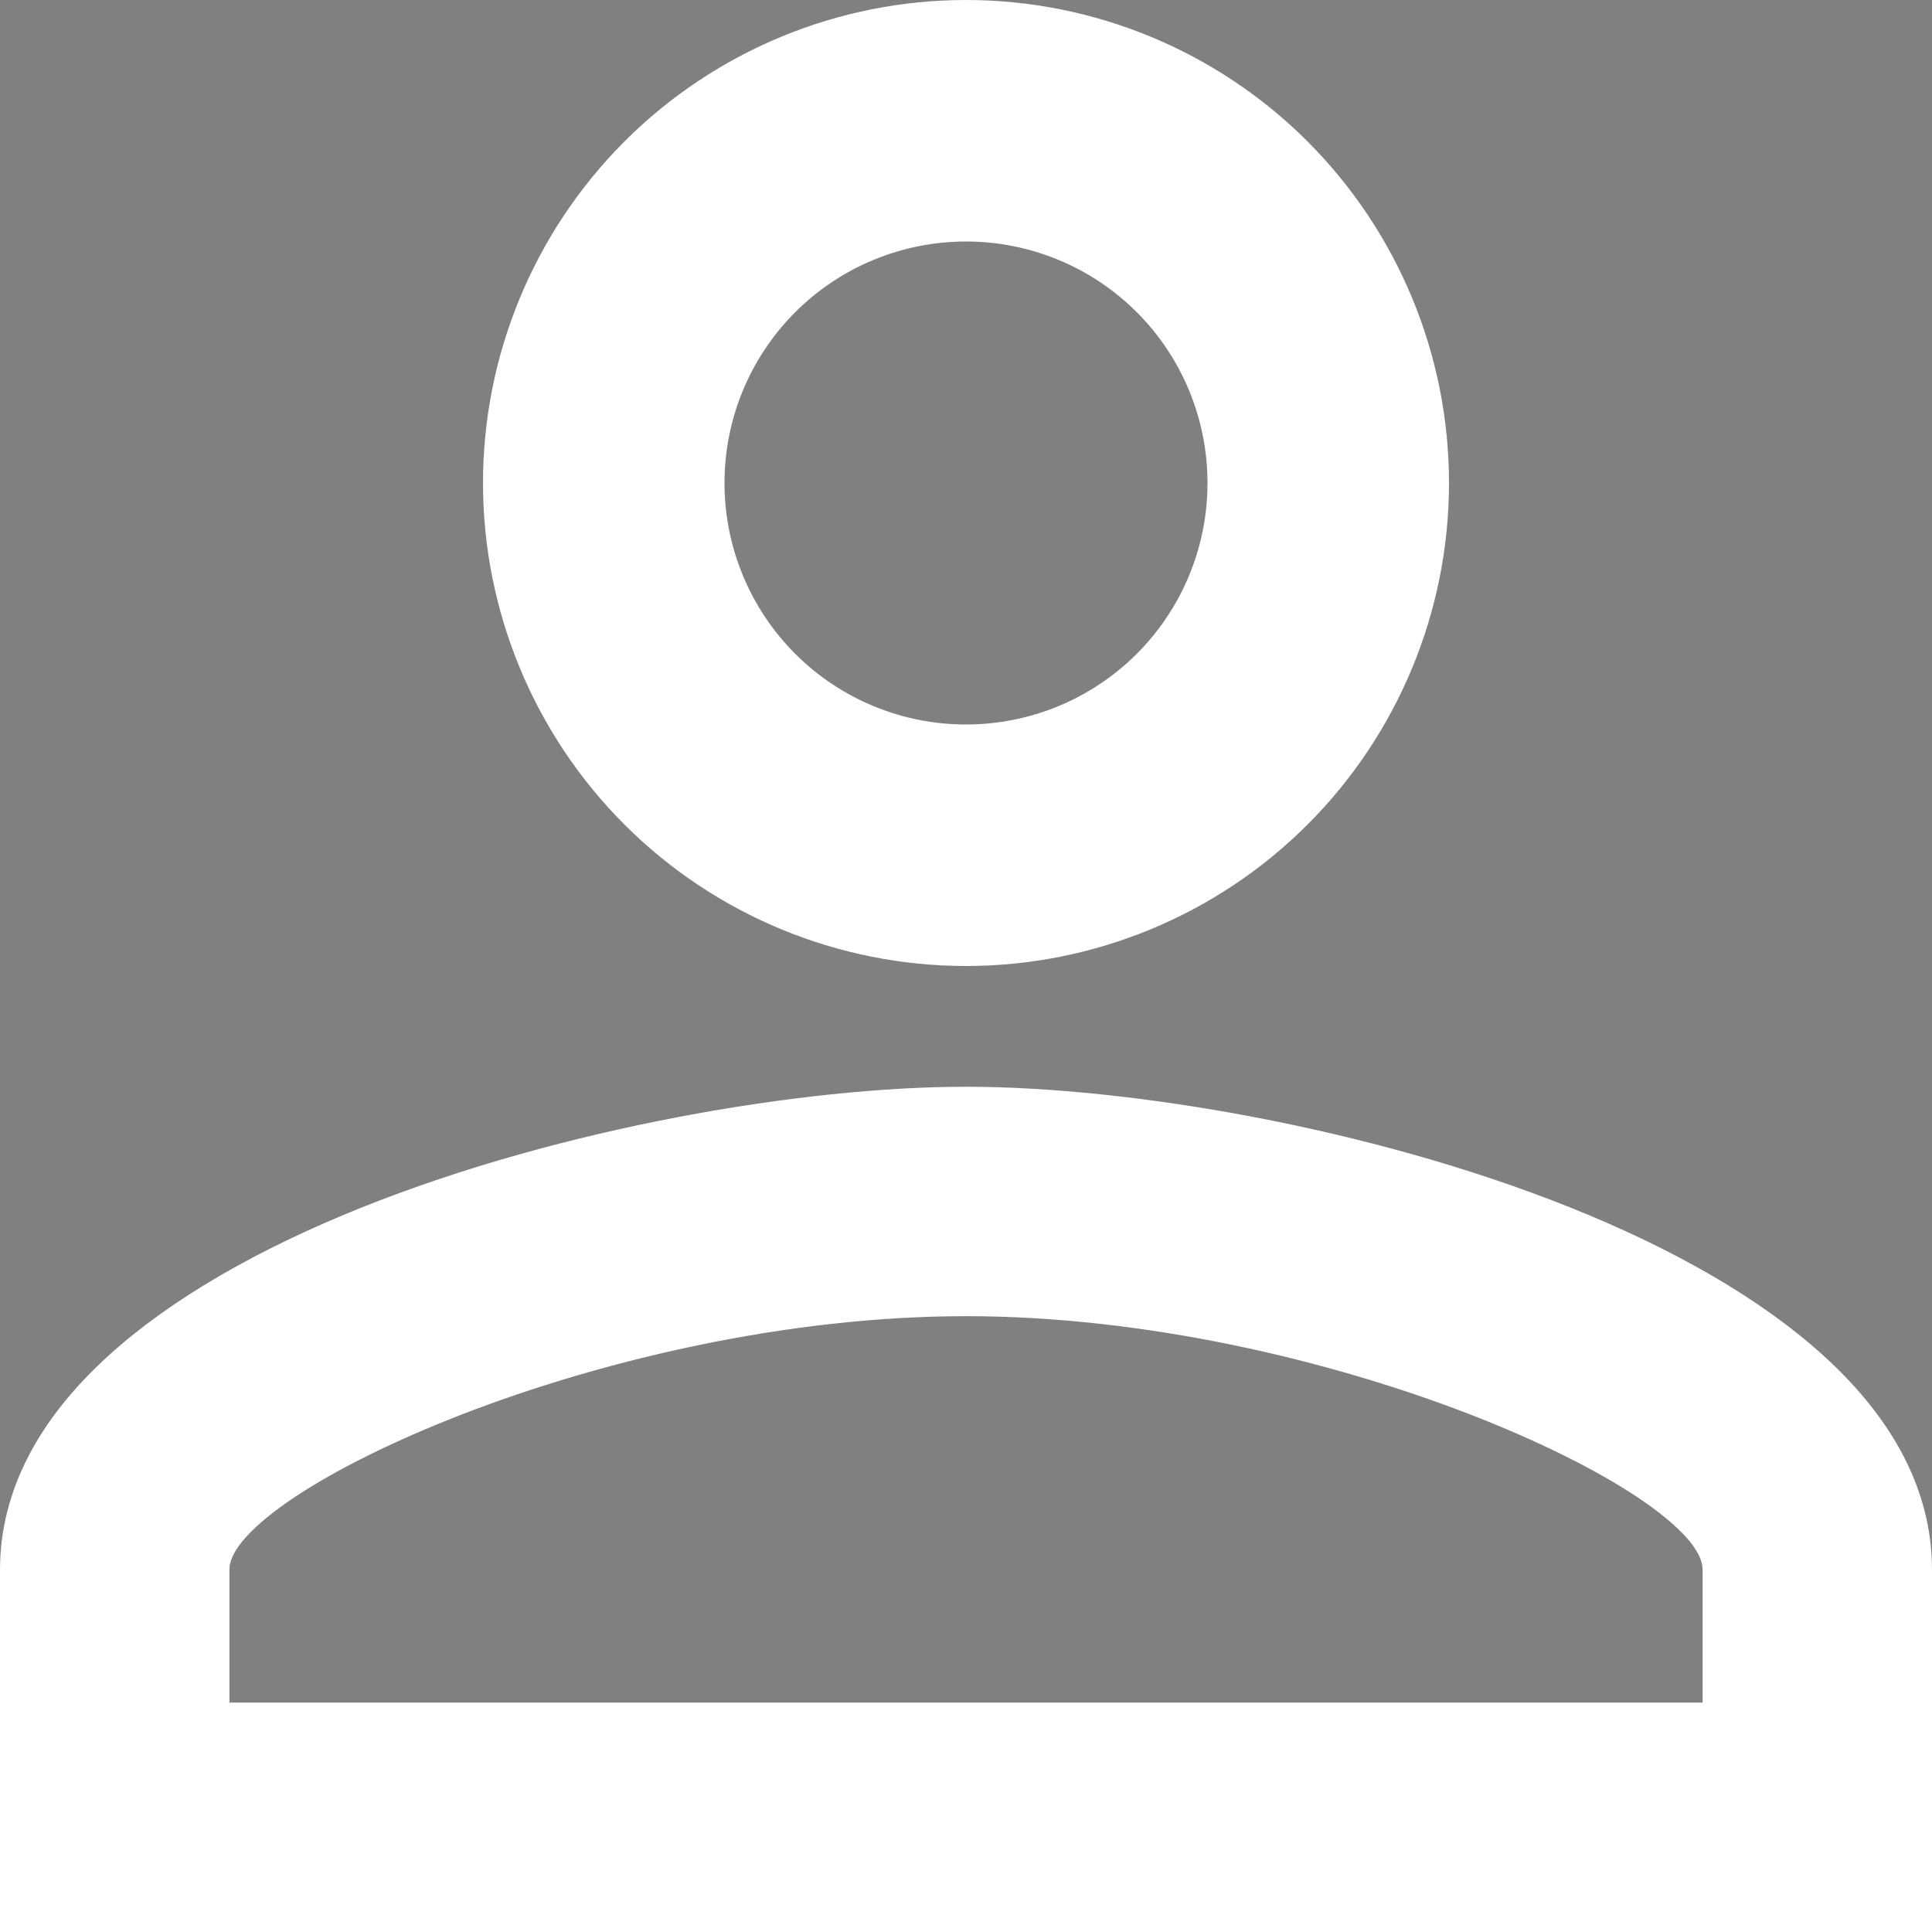 <svg width="16" height="16" viewBox="0 0 16 16" fill="none" xmlns="http://www.w3.org/2000/svg">
<rect x="0" y="0" width="16" height="16" fill="#808080" stroke="none"/>
<path d="M1.4 14.1V14.6H1.9H14.1H14.6V14.1V13C14.6 12.729 14.446 12.518 14.331 12.391C14.201 12.248 14.031 12.112 13.842 11.986C13.462 11.732 12.943 11.475 12.344 11.243C11.146 10.781 9.559 10.4 8 10.4C6.441 10.4 4.854 10.781 3.656 11.243C3.057 11.475 2.538 11.732 2.158 11.986C1.969 12.112 1.799 12.248 1.669 12.391C1.554 12.518 1.4 12.729 1.4 13V14.1ZM8 0.5C8.928 0.5 9.819 0.869 10.475 1.525C11.131 2.182 11.5 3.072 11.5 4C11.5 4.928 11.131 5.819 10.475 6.475C9.819 7.131 8.928 7.5 8 7.5C7.072 7.5 6.181 7.131 5.525 6.475C4.869 5.819 4.5 4.928 4.5 4C4.5 3.072 4.869 2.182 5.525 1.525C6.181 0.869 7.072 0.5 8 0.5ZM8 1.5C7.337 1.5 6.701 1.763 6.232 2.232C5.763 2.701 5.5 3.337 5.5 4C5.5 4.663 5.763 5.299 6.232 5.768C6.701 6.237 7.337 6.5 8 6.5C8.663 6.5 9.299 6.237 9.768 5.768C10.237 5.299 10.5 4.663 10.5 4C10.5 3.337 10.237 2.701 9.768 2.232C9.299 1.763 8.663 1.5 8 1.5ZM8 9.5C9.273 9.5 11.21 9.821 12.816 10.463C13.618 10.784 14.306 11.173 14.786 11.616C15.262 12.056 15.5 12.516 15.5 13V15.5H0.5V13C0.5 12.516 0.738 12.056 1.214 11.616C1.694 11.173 2.382 10.784 3.184 10.463C4.79 9.821 6.727 9.5 8 9.5Z" fill="black" stroke="white"/>
</svg>
